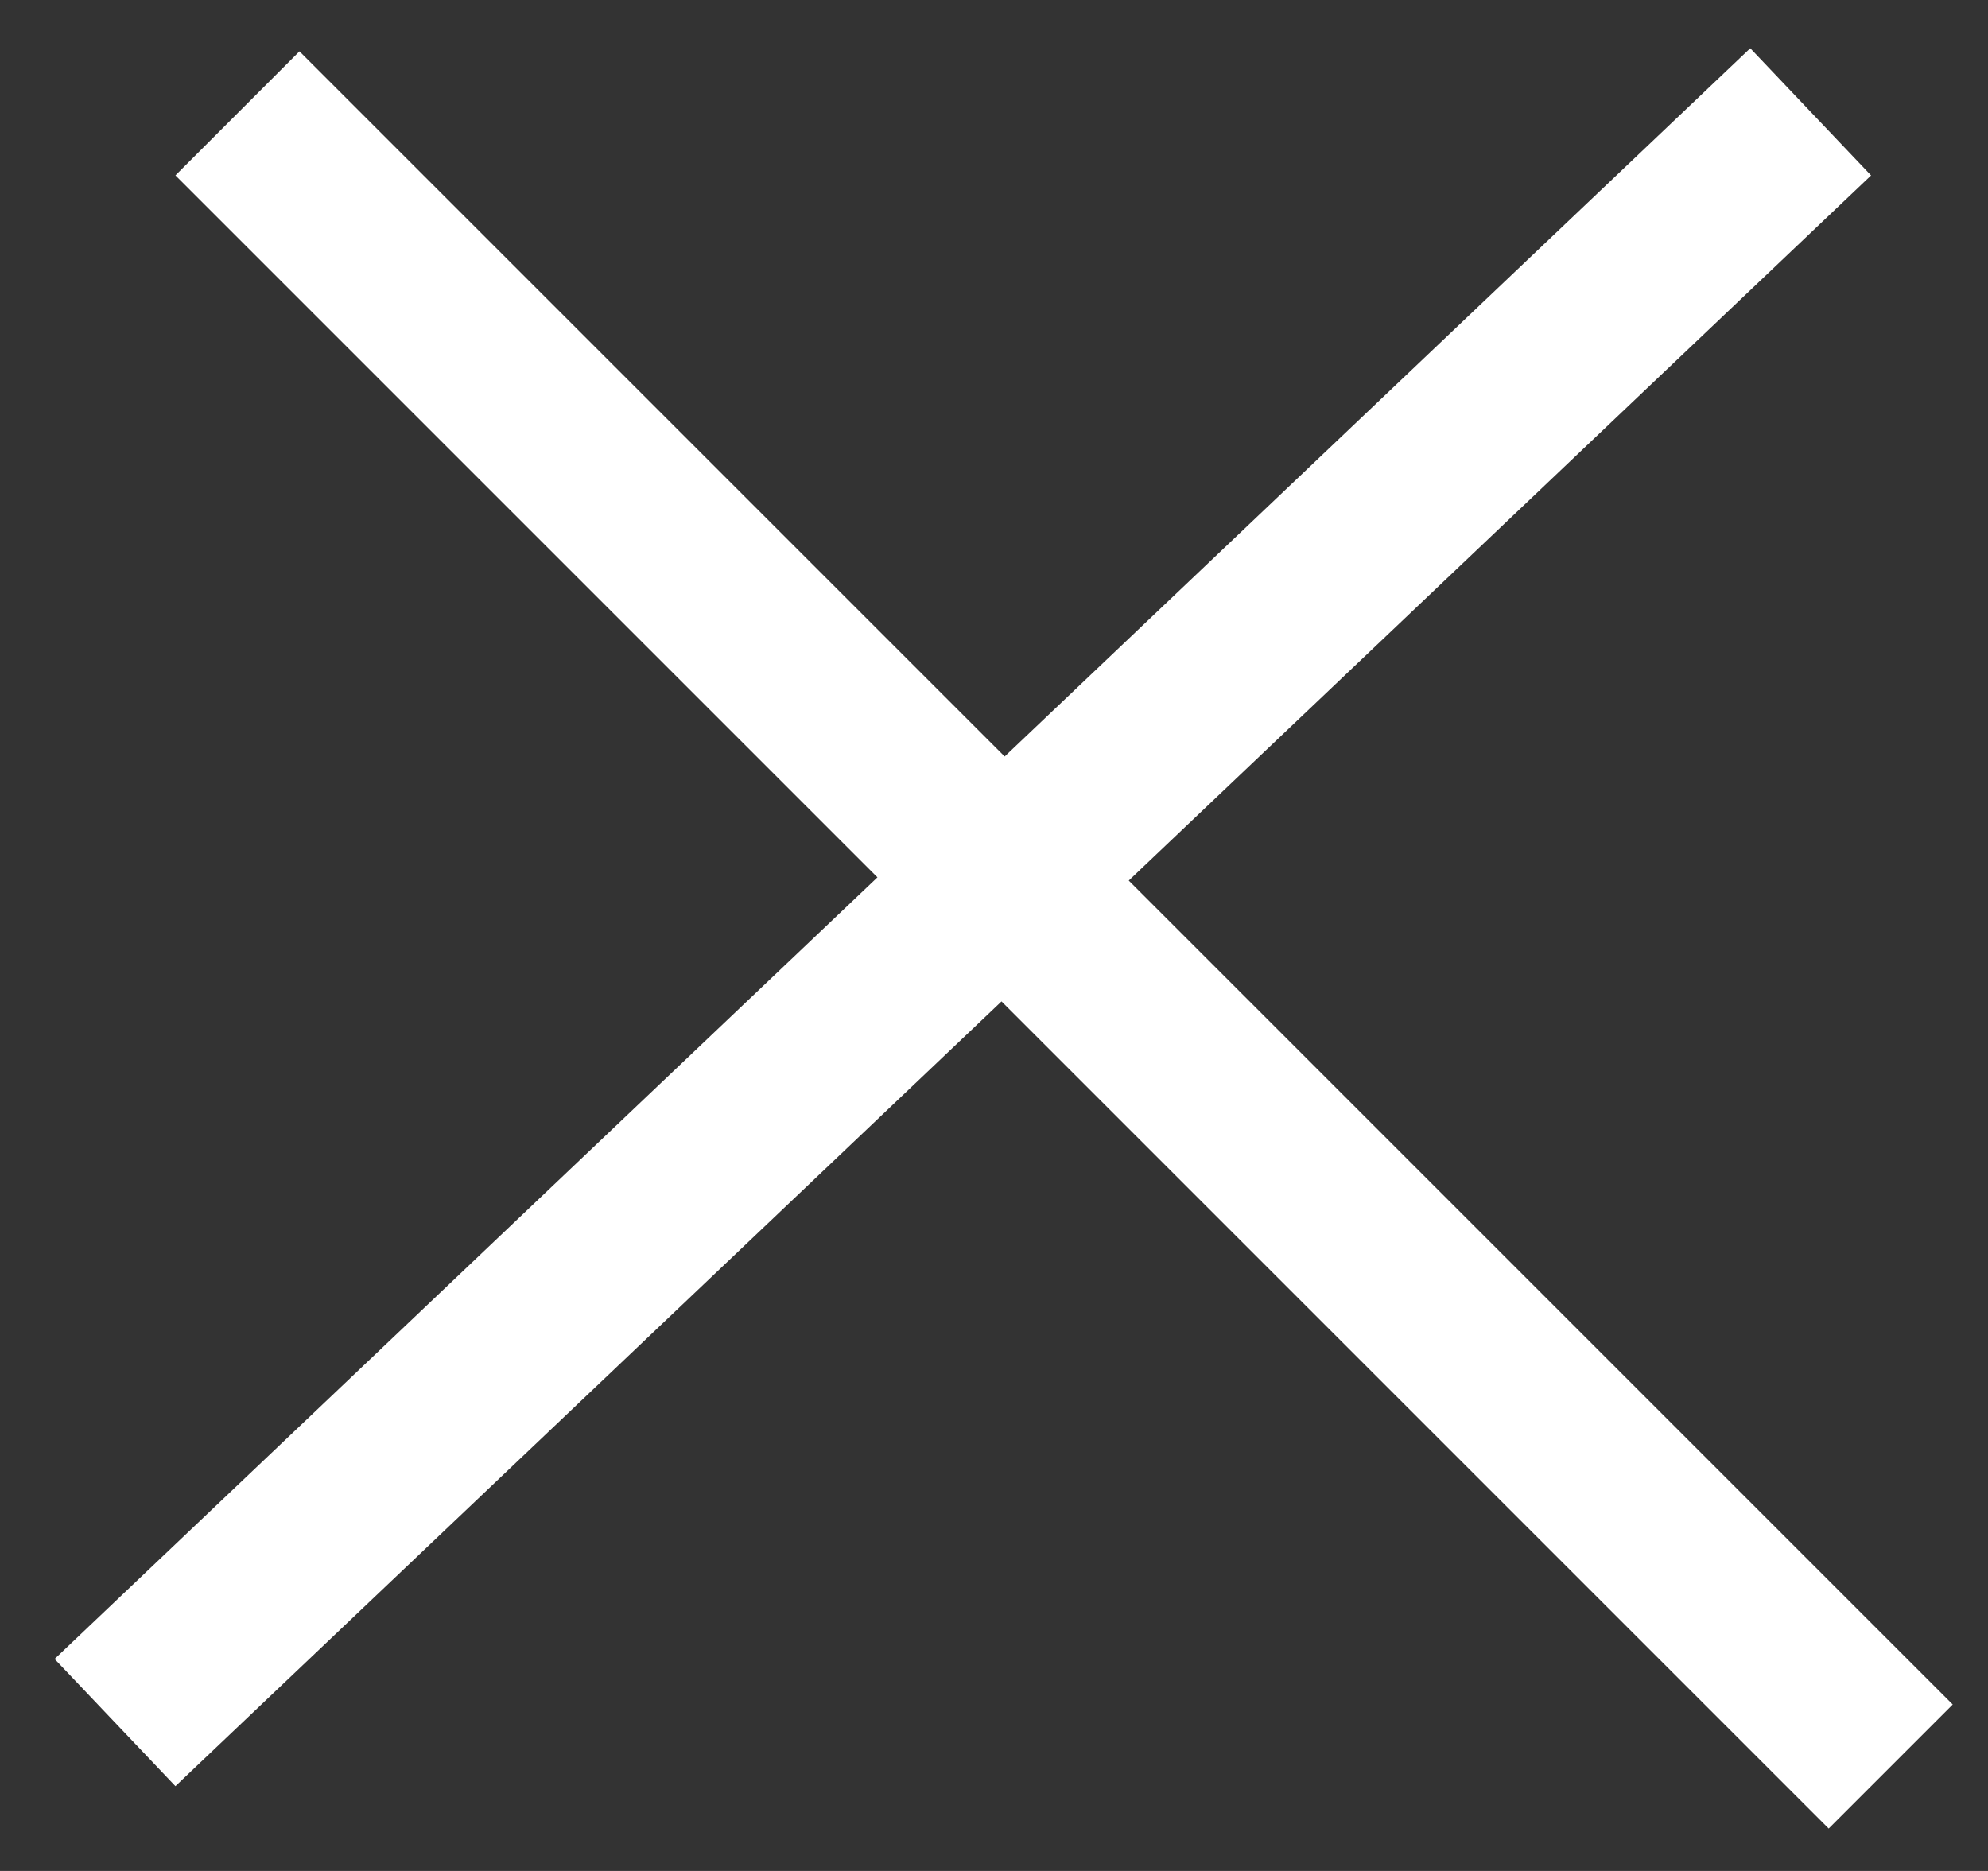 <svg width="34" height="32" viewBox="0 0 34 32" fill="none" xmlns="http://www.w3.org/2000/svg">
<rect x="0" y="0" width="34" height="32" fill="#333333" stroke="none"/>
<line x1="4.061" y1="1.939" x2="32.336" y2="30.214" stroke="white" stroke-width="3" stroke-linejoin="round"/>
<line x1="1.967" y1="29.462" x2="30.967" y2="1.913" stroke="white" stroke-width="3"/>
</svg>
